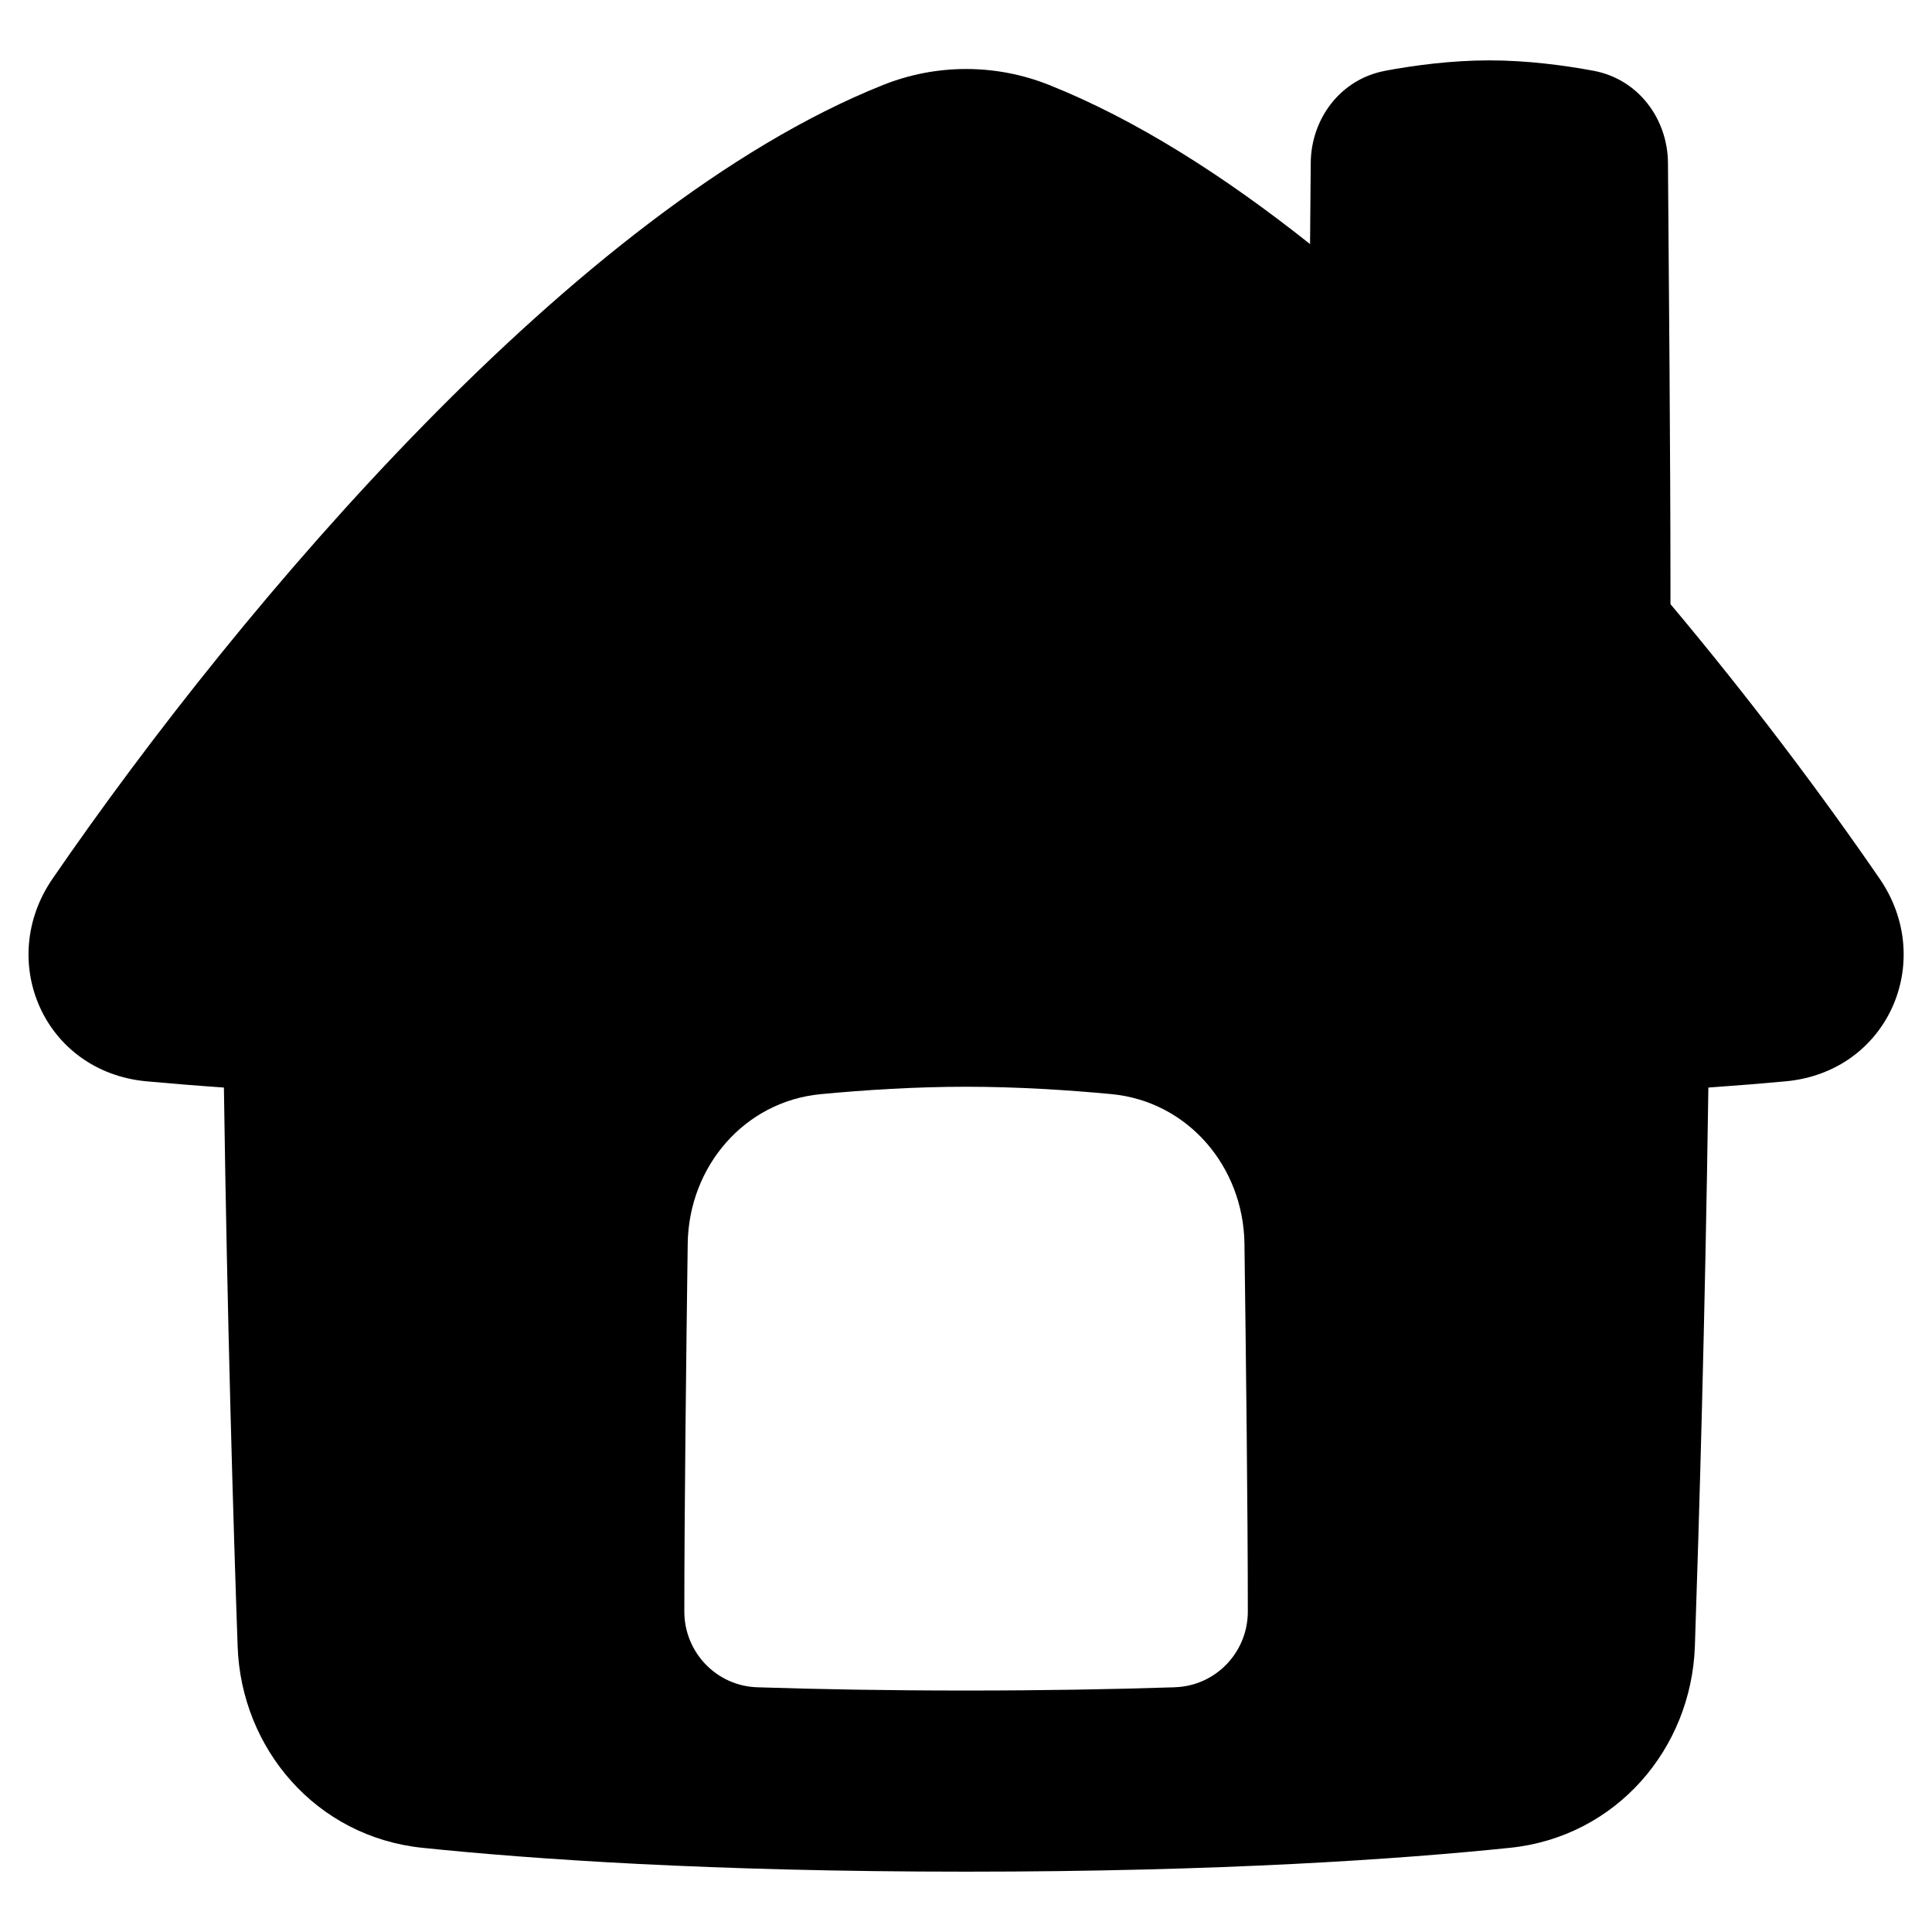 <svg xmlns="http://www.w3.org/2000/svg" fill="none" viewBox="0 0 48 48" id="Home-Chimney-1--Streamline-Plump"><desc>Home Chimney 1 Streamline Icon: https://streamlinehq.com</desc><g id="Solid/Interface Essential/Home/home-chimney-1--home-chimney-house-roof-shelter"><path id="Subtract" fill="#000000" fill-rule="evenodd" d="M34.415 1.758c0.721 -0.134 1.642 -0.258 2.587 -0.258 0.945 0 1.866 0.124 2.587 0.258 1.121 0.208 1.842 1.2 1.851 2.286 0.021 2.493 0.062 7.566 0.062 10.4l-0 0.565c1.971 2.348 3.745 4.709 5.197 6.822 1.405 2.043 0.211 4.798 -2.333 5.034 -0.546 0.051 -1.183 0.103 -1.922 0.155 -0.082 5.786 -0.231 10.812 -0.335 13.877 -0.087 2.55 -1.955 4.738 -4.59 5.011 -2.71 0.28 -7.157 0.593 -13.516 0.593 -6.359 0 -10.803 -0.312 -13.511 -0.593 -2.634 -0.273 -4.5 -2.459 -4.588 -5.007 -0.107 -3.065 -0.258 -8.093 -0.341 -13.881 -0.74 -0.052 -1.378 -0.105 -1.924 -0.155 -2.544 -0.236 -3.738 -2.99 -2.334 -5.033 2.391 -3.479 5.655 -7.633 9.237 -11.29 3.555 -3.629 7.545 -6.893 11.398 -8.431 1.325 -0.529 2.801 -0.529 4.126 -0 2.151 0.858 4.345 2.255 6.482 3.953 0.006 -0.767 0.012 -1.458 0.017 -2.019 0.009 -1.086 0.731 -2.078 1.851 -2.286ZM29.191 41.919c1.013 -0.033 1.811 -0.868 1.811 -1.882 0 -2.401 -0.046 -6.341 -0.084 -9.14 -0.026 -1.91 -1.403 -3.533 -3.304 -3.714C26.53 27.081 25.275 27 24.002 27c-1.273 0 -2.529 0.081 -3.611 0.184 -1.902 0.181 -3.279 1.804 -3.305 3.714 -0.038 2.799 -0.084 6.738 -0.084 9.14 0 1.014 0.798 1.849 1.811 1.882 1.537 0.05 3.261 0.081 5.185 0.081 1.927 0 3.654 -0.031 5.193 -0.081Z" clip-rule="evenodd" stroke-width="1"></path></g></svg>